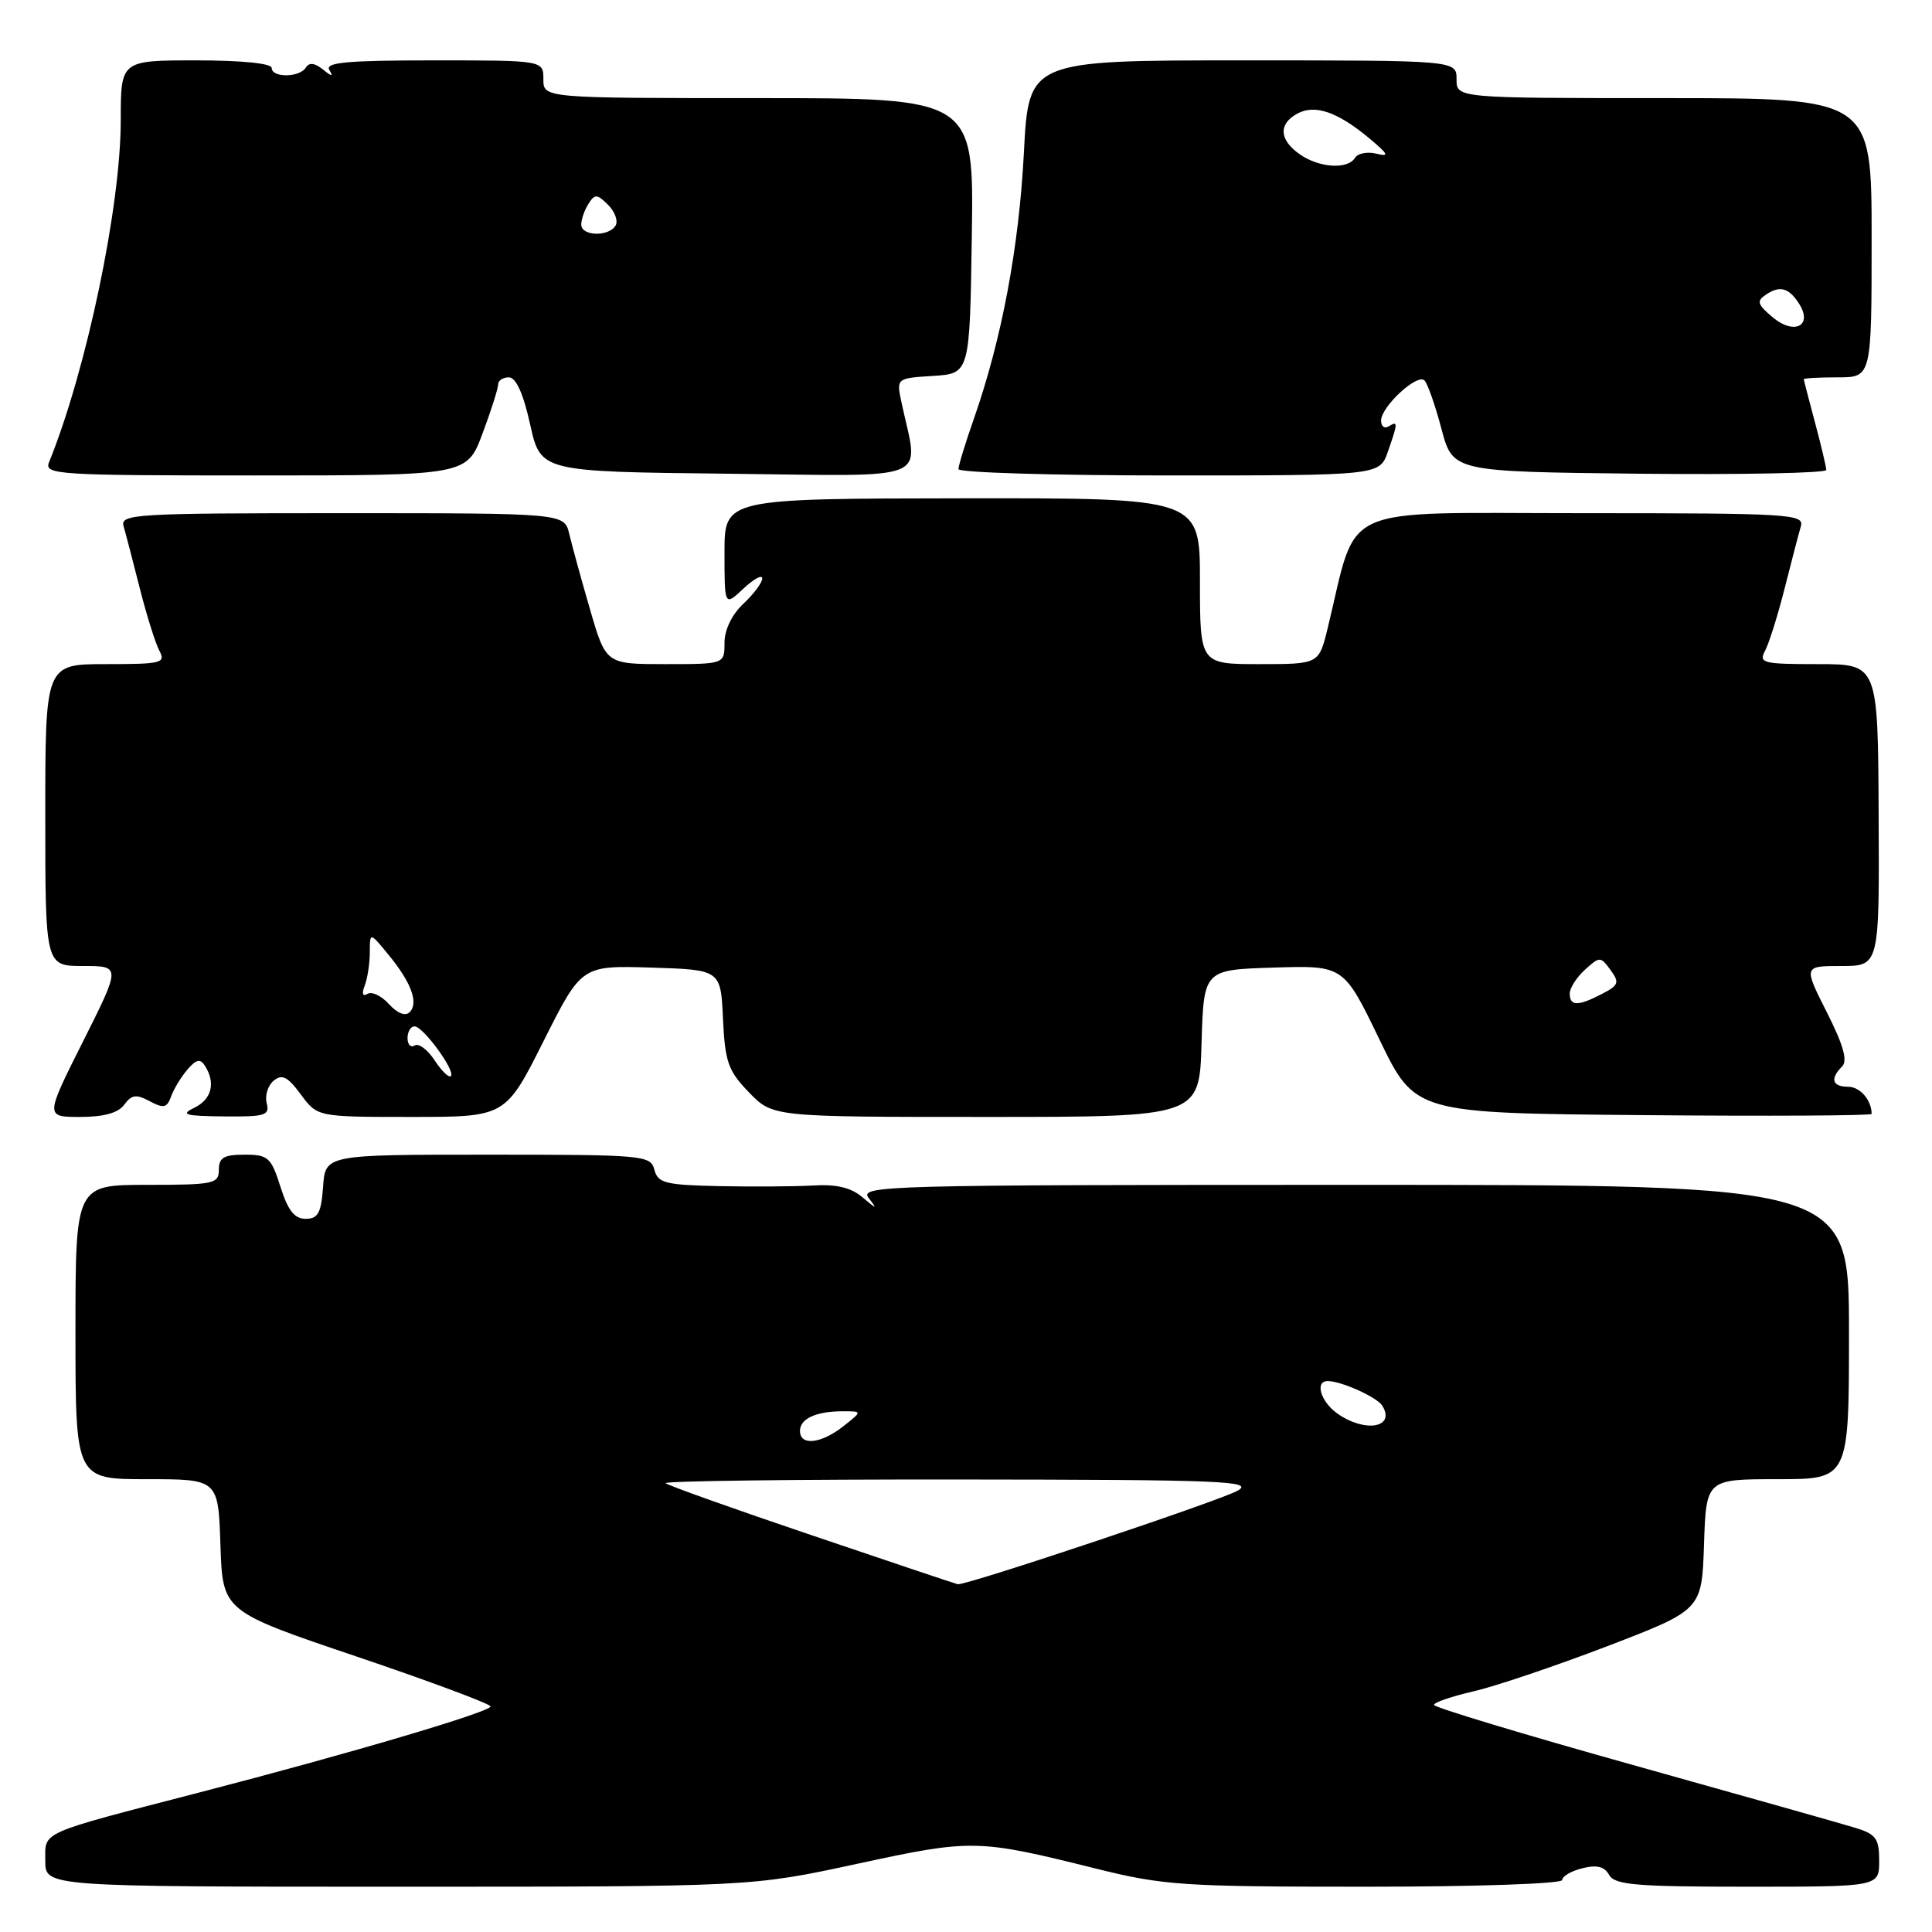 <?xml version="1.0" encoding="UTF-8" standalone="no"?>
<!DOCTYPE svg PUBLIC "-//W3C//DTD SVG 1.1//EN" "http://www.w3.org/Graphics/SVG/1.1/DTD/svg11.dtd" >
<svg xmlns="http://www.w3.org/2000/svg" xmlns:xlink="http://www.w3.org/1999/xlink" version="1.1" viewBox="0 0 256 256">
 <g >
 <path fill="currentColor"
d=" M 113.51 246.98 C 128.80 243.67 129.50 243.68 145.18 247.59 C 154.17 249.83 156.72 250.00 180.93 250.00 C 195.53 250.00 207.00 249.61 207.00 249.11 C 207.00 248.62 208.20 247.91 209.68 247.55 C 211.58 247.07 212.60 247.32 213.22 248.44 C 213.97 249.76 216.77 250.00 231.55 250.00 C 249.00 250.00 249.00 250.00 249.00 246.58 C 249.00 243.59 248.59 243.03 245.75 242.17 C 243.96 241.62 230.69 237.88 216.26 233.84 C 201.82 229.80 190.01 226.23 190.01 225.91 C 190.00 225.58 192.36 224.78 195.25 224.11 C 198.14 223.45 206.12 220.75 213.00 218.12 C 225.50 213.32 225.50 213.32 225.79 204.66 C 226.08 196.00 226.08 196.00 235.54 196.00 C 245.00 196.00 245.00 196.00 245.00 176.50 C 245.00 157.00 245.00 157.00 179.38 157.00 C 117.03 157.00 113.82 157.09 115.11 158.75 C 116.29 160.27 116.18 160.26 114.30 158.66 C 112.79 157.37 110.86 156.90 107.82 157.08 C 105.44 157.22 99.84 157.26 95.37 157.17 C 88.15 157.02 87.17 156.77 86.71 155.00 C 86.21 153.08 85.35 153.00 64.65 153.00 C 43.11 153.00 43.11 153.00 42.81 157.25 C 42.56 160.73 42.14 161.50 40.50 161.50 C 39.02 161.50 38.15 160.39 37.16 157.25 C 35.92 153.35 35.53 153.00 32.41 153.00 C 29.67 153.00 29.00 153.39 29.00 155.00 C 29.00 156.86 28.33 157.00 19.50 157.00 C 10.00 157.00 10.00 157.00 10.00 176.50 C 10.00 196.00 10.00 196.00 19.46 196.00 C 28.92 196.00 28.92 196.00 29.21 204.75 C 29.50 213.50 29.50 213.50 47.25 219.50 C 57.01 222.80 64.99 225.78 65.00 226.11 C 65.00 226.83 46.32 232.36 26.50 237.49 C 4.91 243.09 6.00 242.61 6.00 246.58 C 6.00 250.00 6.00 250.00 52.76 250.00 C 99.53 250.00 99.53 250.00 113.51 246.98 Z  M 16.47 146.37 C 17.44 145.04 18.06 144.96 19.84 145.92 C 21.68 146.90 22.13 146.80 22.67 145.29 C 23.02 144.31 23.99 142.70 24.83 141.73 C 26.01 140.35 26.54 140.24 27.16 141.23 C 28.60 143.50 28.05 145.67 25.75 146.78 C 23.86 147.69 24.49 147.88 29.66 147.93 C 35.13 147.99 35.76 147.80 35.34 146.18 C 35.08 145.18 35.49 143.84 36.26 143.20 C 37.37 142.28 38.11 142.65 39.86 145.02 C 42.06 148.00 42.06 148.00 54.52 148.00 C 66.98 148.00 66.98 148.00 72.02 137.96 C 77.06 127.93 77.06 127.93 86.28 128.21 C 95.50 128.50 95.50 128.50 95.80 135.00 C 96.07 140.73 96.48 141.89 99.25 144.75 C 102.39 148.00 102.39 148.00 130.66 148.00 C 158.93 148.00 158.93 148.00 159.21 138.25 C 159.50 128.50 159.50 128.50 168.77 128.21 C 178.04 127.92 178.04 127.92 182.77 137.71 C 187.50 147.50 187.50 147.50 217.75 147.76 C 234.39 147.91 248.00 147.83 248.00 147.60 C 248.00 145.78 246.47 144.00 244.89 144.00 C 242.78 144.00 242.46 142.94 244.08 141.32 C 244.85 140.55 244.27 138.50 242.06 134.12 C 238.97 128.00 238.97 128.00 244.00 128.00 C 249.03 128.00 249.03 128.00 248.93 108.00 C 248.84 88.00 248.84 88.00 240.88 88.00 C 233.58 88.00 233.01 87.86 233.88 86.23 C 234.40 85.25 235.57 81.54 236.47 77.98 C 237.37 74.41 238.34 70.71 238.62 69.75 C 239.10 68.11 237.26 68.00 209.60 68.00 C 176.72 68.00 180.00 66.51 175.92 83.25 C 174.76 88.00 174.76 88.00 166.88 88.00 C 159.00 88.00 159.00 88.00 159.00 76.99 C 159.00 65.99 159.00 65.99 127.50 66.03 C 96.00 66.07 96.00 66.07 96.00 73.21 C 96.00 80.35 96.00 80.35 98.50 78.00 C 99.88 76.71 101.00 76.10 101.00 76.65 C 101.00 77.20 99.88 78.71 98.50 80.00 C 96.98 81.43 96.00 83.45 96.00 85.17 C 96.00 88.00 96.00 88.00 88.15 88.00 C 80.29 88.00 80.29 88.00 78.18 80.75 C 77.02 76.76 75.79 72.26 75.43 70.75 C 74.78 68.00 74.78 68.00 45.32 68.00 C 17.74 68.00 15.90 68.11 16.38 69.75 C 16.66 70.71 17.63 74.41 18.53 77.98 C 19.43 81.54 20.60 85.25 21.12 86.23 C 21.99 87.86 21.42 88.00 14.04 88.00 C 6.00 88.00 6.00 88.00 6.00 108.00 C 6.00 128.00 6.00 128.00 11.01 128.00 C 16.02 128.00 16.02 128.00 11.00 138.00 C 5.98 148.00 5.98 148.00 10.63 148.00 C 13.77 148.00 15.67 147.47 16.47 146.37 Z  M 63.93 57.46 C 65.07 54.42 66.00 51.49 66.00 50.96 C 66.00 50.43 66.64 50.00 67.43 50.00 C 68.37 50.00 69.34 52.14 70.25 56.25 C 71.64 62.50 71.64 62.50 96.45 62.77 C 124.13 63.07 121.73 64.05 119.45 53.31 C 118.77 50.12 118.77 50.12 123.64 49.81 C 128.50 49.50 128.50 49.50 128.77 31.25 C 129.05 13.00 129.05 13.00 100.52 13.00 C 72.00 13.00 72.00 13.00 72.00 10.50 C 72.00 8.00 72.00 8.00 57.44 8.00 C 46.06 8.00 43.05 8.27 43.63 9.25 C 44.20 10.19 43.98 10.17 42.78 9.20 C 41.70 8.33 40.97 8.25 40.53 8.95 C 39.70 10.29 36.00 10.33 36.00 9.00 C 36.00 8.40 32.00 8.00 26.00 8.00 C 16.00 8.00 16.00 8.00 16.00 15.92 C 16.00 27.38 11.47 48.98 6.50 61.25 C 5.83 62.89 7.52 63.00 33.82 63.00 C 61.86 63.00 61.86 63.00 63.93 57.46 Z  M 183.90 59.85 C 185.25 55.99 185.26 55.72 184.00 56.50 C 183.45 56.84 183.00 56.49 183.00 55.73 C 183.00 53.89 187.79 49.45 188.75 50.41 C 189.16 50.82 190.18 53.71 191.00 56.83 C 192.51 62.50 192.51 62.50 217.25 62.77 C 230.86 62.91 241.99 62.69 241.99 62.27 C 241.98 61.85 241.31 59.02 240.50 56.00 C 239.69 52.98 239.02 50.39 239.01 50.25 C 239.01 50.11 241.03 50.00 243.50 50.00 C 248.00 50.00 248.00 50.00 248.00 31.50 C 248.00 13.00 248.00 13.00 220.50 13.00 C 193.00 13.00 193.00 13.00 193.00 10.50 C 193.00 8.00 193.00 8.00 164.65 8.00 C 136.30 8.00 136.30 8.00 135.67 20.25 C 135.02 32.78 132.74 44.91 129.07 55.41 C 127.93 58.66 127.00 61.69 127.00 62.16 C 127.00 62.62 139.56 63.00 154.90 63.00 C 182.80 63.00 182.80 63.00 183.90 59.85 Z  M 107.62 203.45 C 97.23 199.94 88.49 196.82 88.20 196.53 C 87.91 196.24 105.40 196.02 127.08 196.04 C 162.01 196.07 166.22 196.24 164.00 197.52 C 161.79 198.80 127.95 210.12 126.91 209.92 C 126.68 209.88 118.00 206.97 107.62 203.45 Z  M 106.00 189.61 C 106.00 187.97 108.14 187.00 111.72 187.00 C 114.27 187.00 114.27 187.00 111.73 189.00 C 108.78 191.32 106.00 191.61 106.00 189.61 Z  M 177.25 187.33 C 175.00 185.76 174.17 183.00 175.93 183.00 C 177.74 183.00 182.47 185.14 183.16 186.26 C 184.95 189.16 180.92 189.89 177.25 187.33 Z  M 57.59 140.50 C 56.67 139.09 55.48 138.20 54.96 138.53 C 54.43 138.85 54.00 138.42 54.00 137.56 C 54.00 136.70 54.42 136.00 54.93 136.00 C 56.07 136.00 60.40 141.93 59.74 142.59 C 59.48 142.85 58.52 141.91 57.59 140.50 Z  M 51.54 133.05 C 50.55 131.95 49.27 131.34 48.70 131.69 C 48.05 132.09 47.91 131.67 48.33 130.58 C 48.70 129.62 49.00 127.64 49.00 126.17 C 49.01 123.50 49.01 123.50 51.47 126.50 C 54.50 130.18 55.50 132.90 54.28 134.12 C 53.71 134.69 52.65 134.27 51.54 133.05 Z  M 208.00 131.65 C 208.00 130.92 208.91 129.49 210.02 128.49 C 211.97 126.72 212.08 126.72 213.40 128.53 C 214.62 130.20 214.49 130.55 212.27 131.70 C 209.09 133.35 208.00 133.34 208.00 131.65 Z  M 77.02 29.75 C 77.02 29.06 77.46 27.82 77.98 27.00 C 78.81 25.68 79.13 25.70 80.58 27.15 C 81.49 28.06 81.93 29.30 81.56 29.90 C 80.63 31.41 77.00 31.29 77.02 29.75 Z  M 234.91 42.06 C 232.86 40.34 232.72 39.89 234.00 39.04 C 235.86 37.79 237.05 38.13 238.41 40.28 C 240.23 43.17 237.74 44.43 234.91 42.06 Z  M 172.22 20.44 C 169.49 18.53 169.37 16.41 171.93 15.04 C 174.27 13.79 177.27 14.84 181.50 18.38 C 183.99 20.47 184.14 20.80 182.36 20.36 C 181.19 20.07 179.92 20.31 179.55 20.91 C 178.58 22.49 174.80 22.25 172.22 20.44 Z "/>
</g>
</svg>